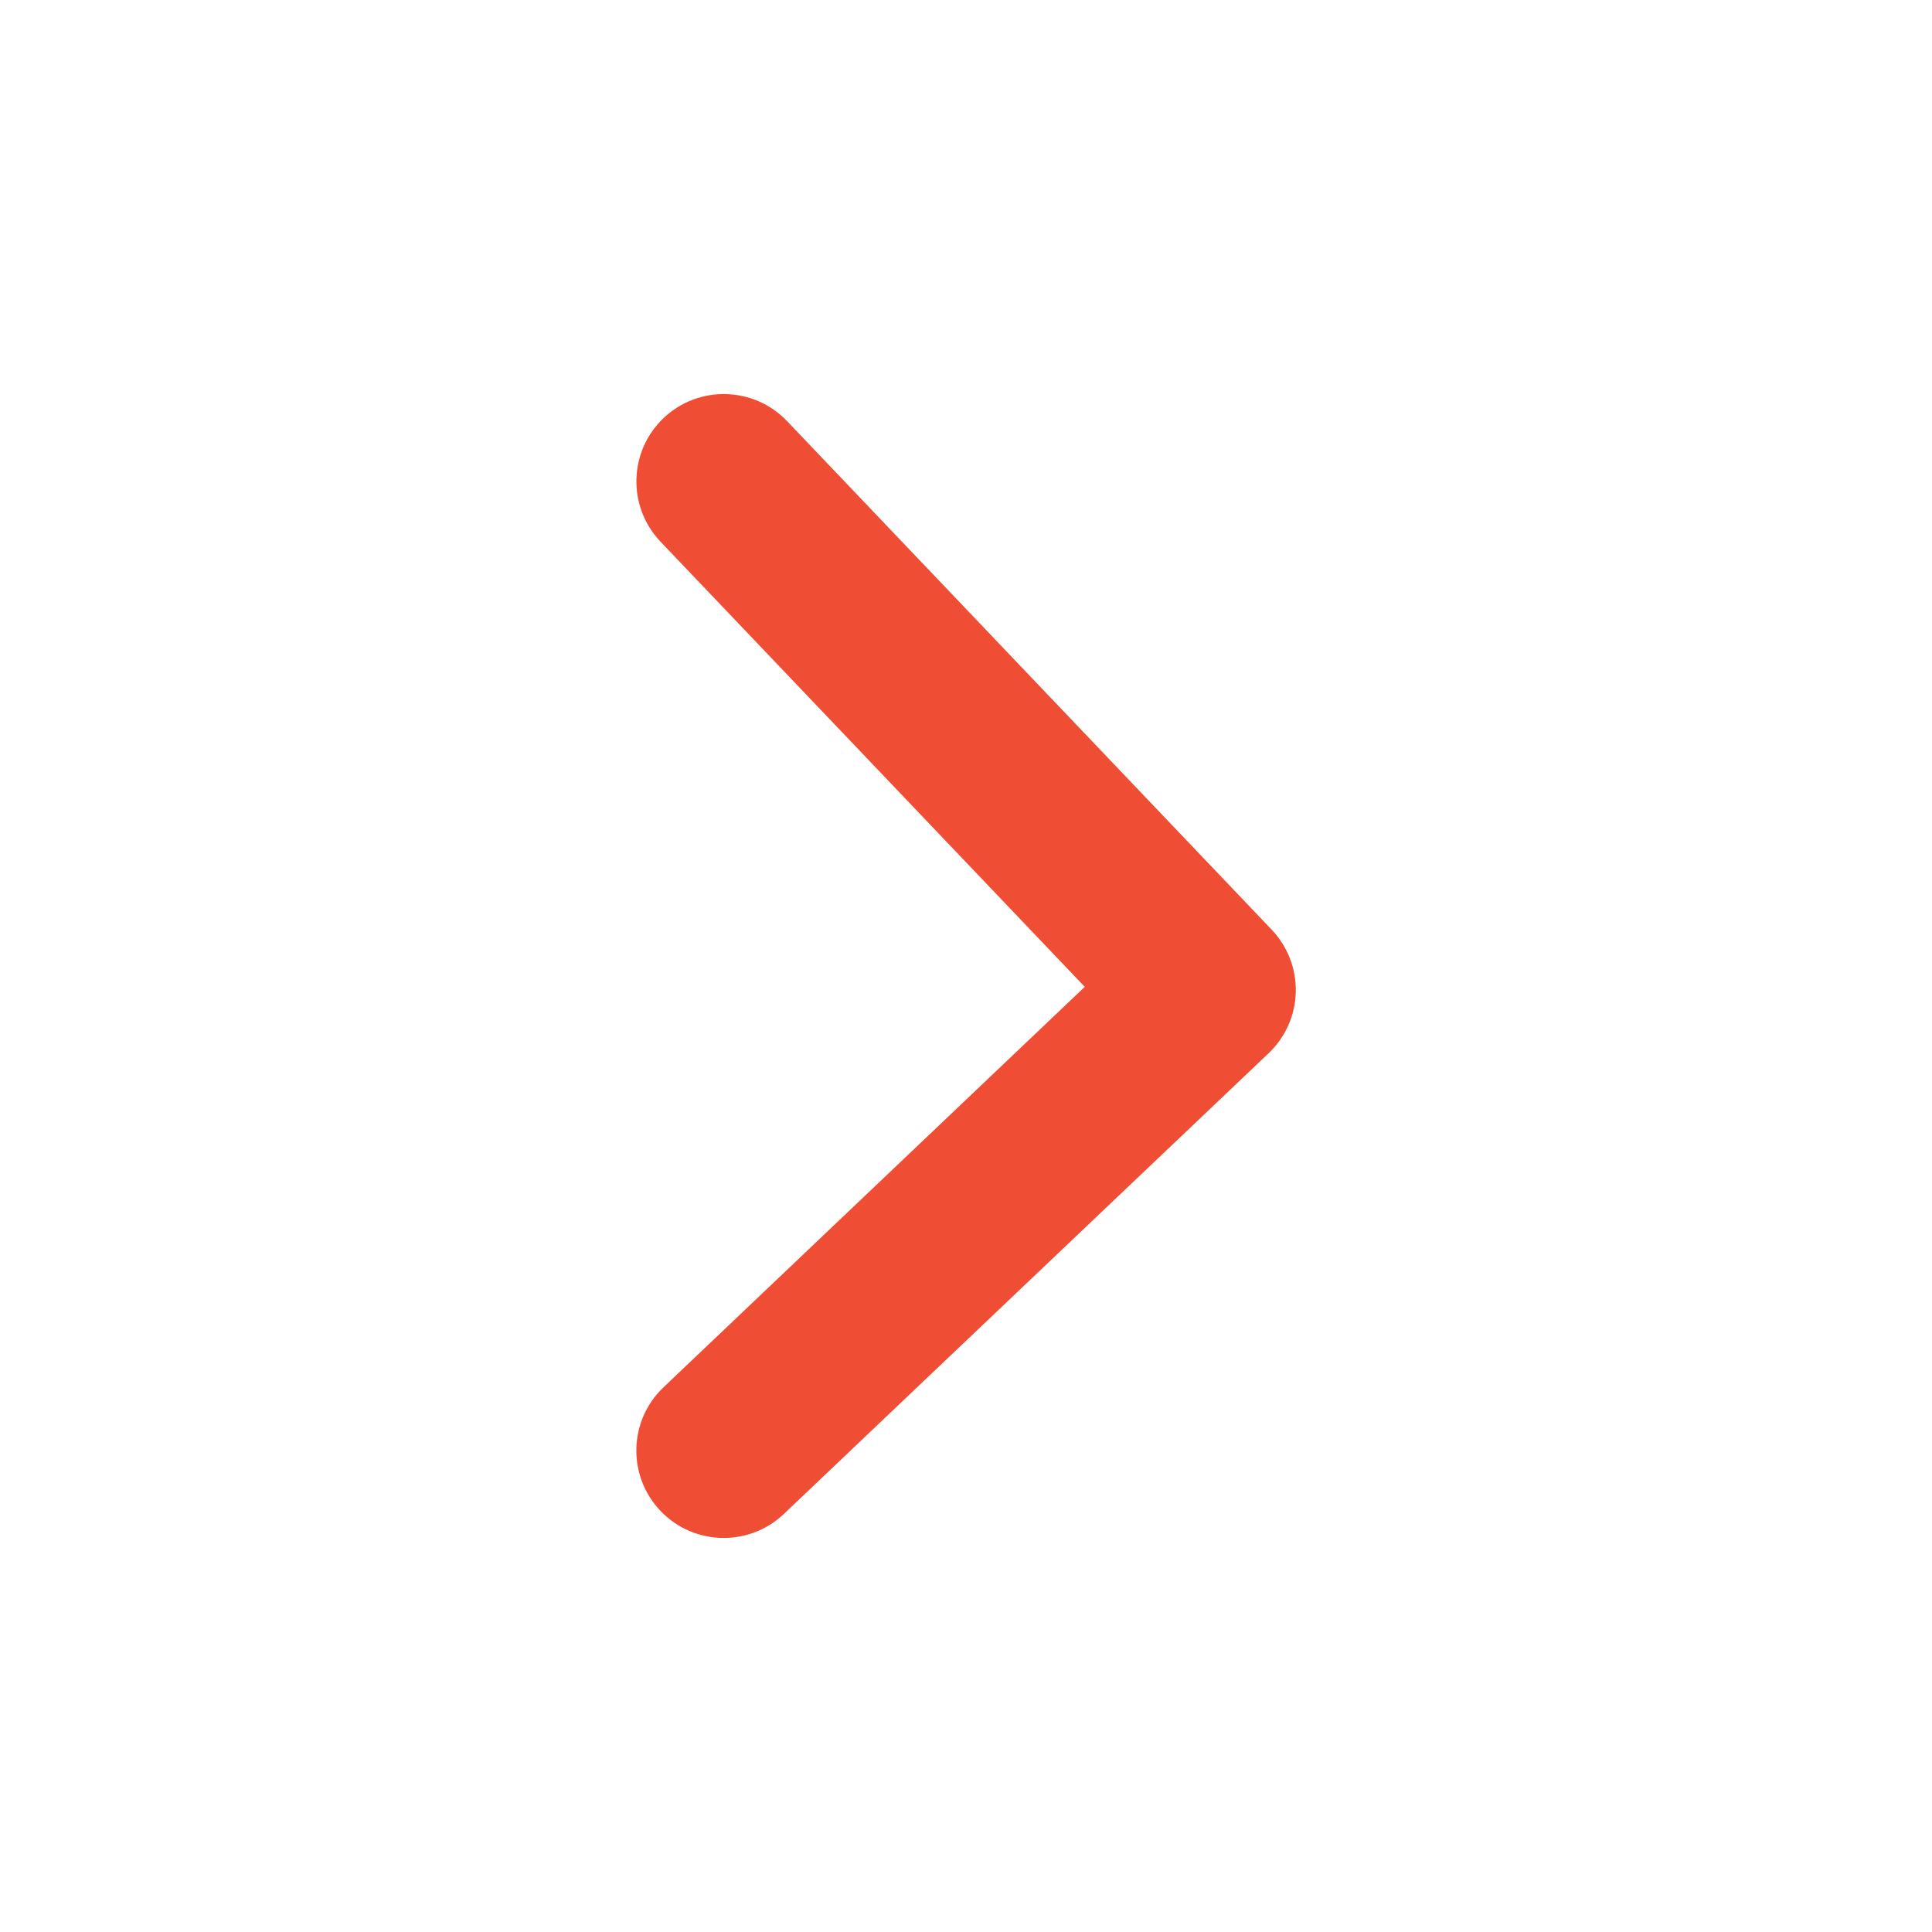 <?xml version="1.0" encoding="utf-8"?>
<!-- Generator: Adobe Illustrator 22.0.0, SVG Export Plug-In . SVG Version: 6.00 Build 0)  -->
<svg version="1.1" id="Capa_1" xmlns="http://www.w3.org/2000/svg" xmlns:xlink="http://www.w3.org/1999/xlink" x="0px" y="0px"
	 viewBox="0 0 44.22 44.22" enable-background="new 0 0 44.22 44.22" xml:space="preserve">
<g>
	<g>
	</g>
</g>
<path fill="#EF4E35" d="M16.565,35.201c-0.529,0-1.057-0.208-1.45-0.622c-0.761-0.801-0.729-2.066,0.072-2.827l9.641-9.165
	l-9.71-10.189c-0.762-0.8-0.731-2.065,0.068-2.828c0.8-0.76,2.066-0.729,2.828,0.068l11.092,11.64
	c0.366,0.385,0.565,0.898,0.552,1.43c-0.013,0.53-0.237,1.034-0.622,1.399L17.942,34.651C17.555,35.019,17.059,35.201,16.565,35.201
	z"/>
</svg>
